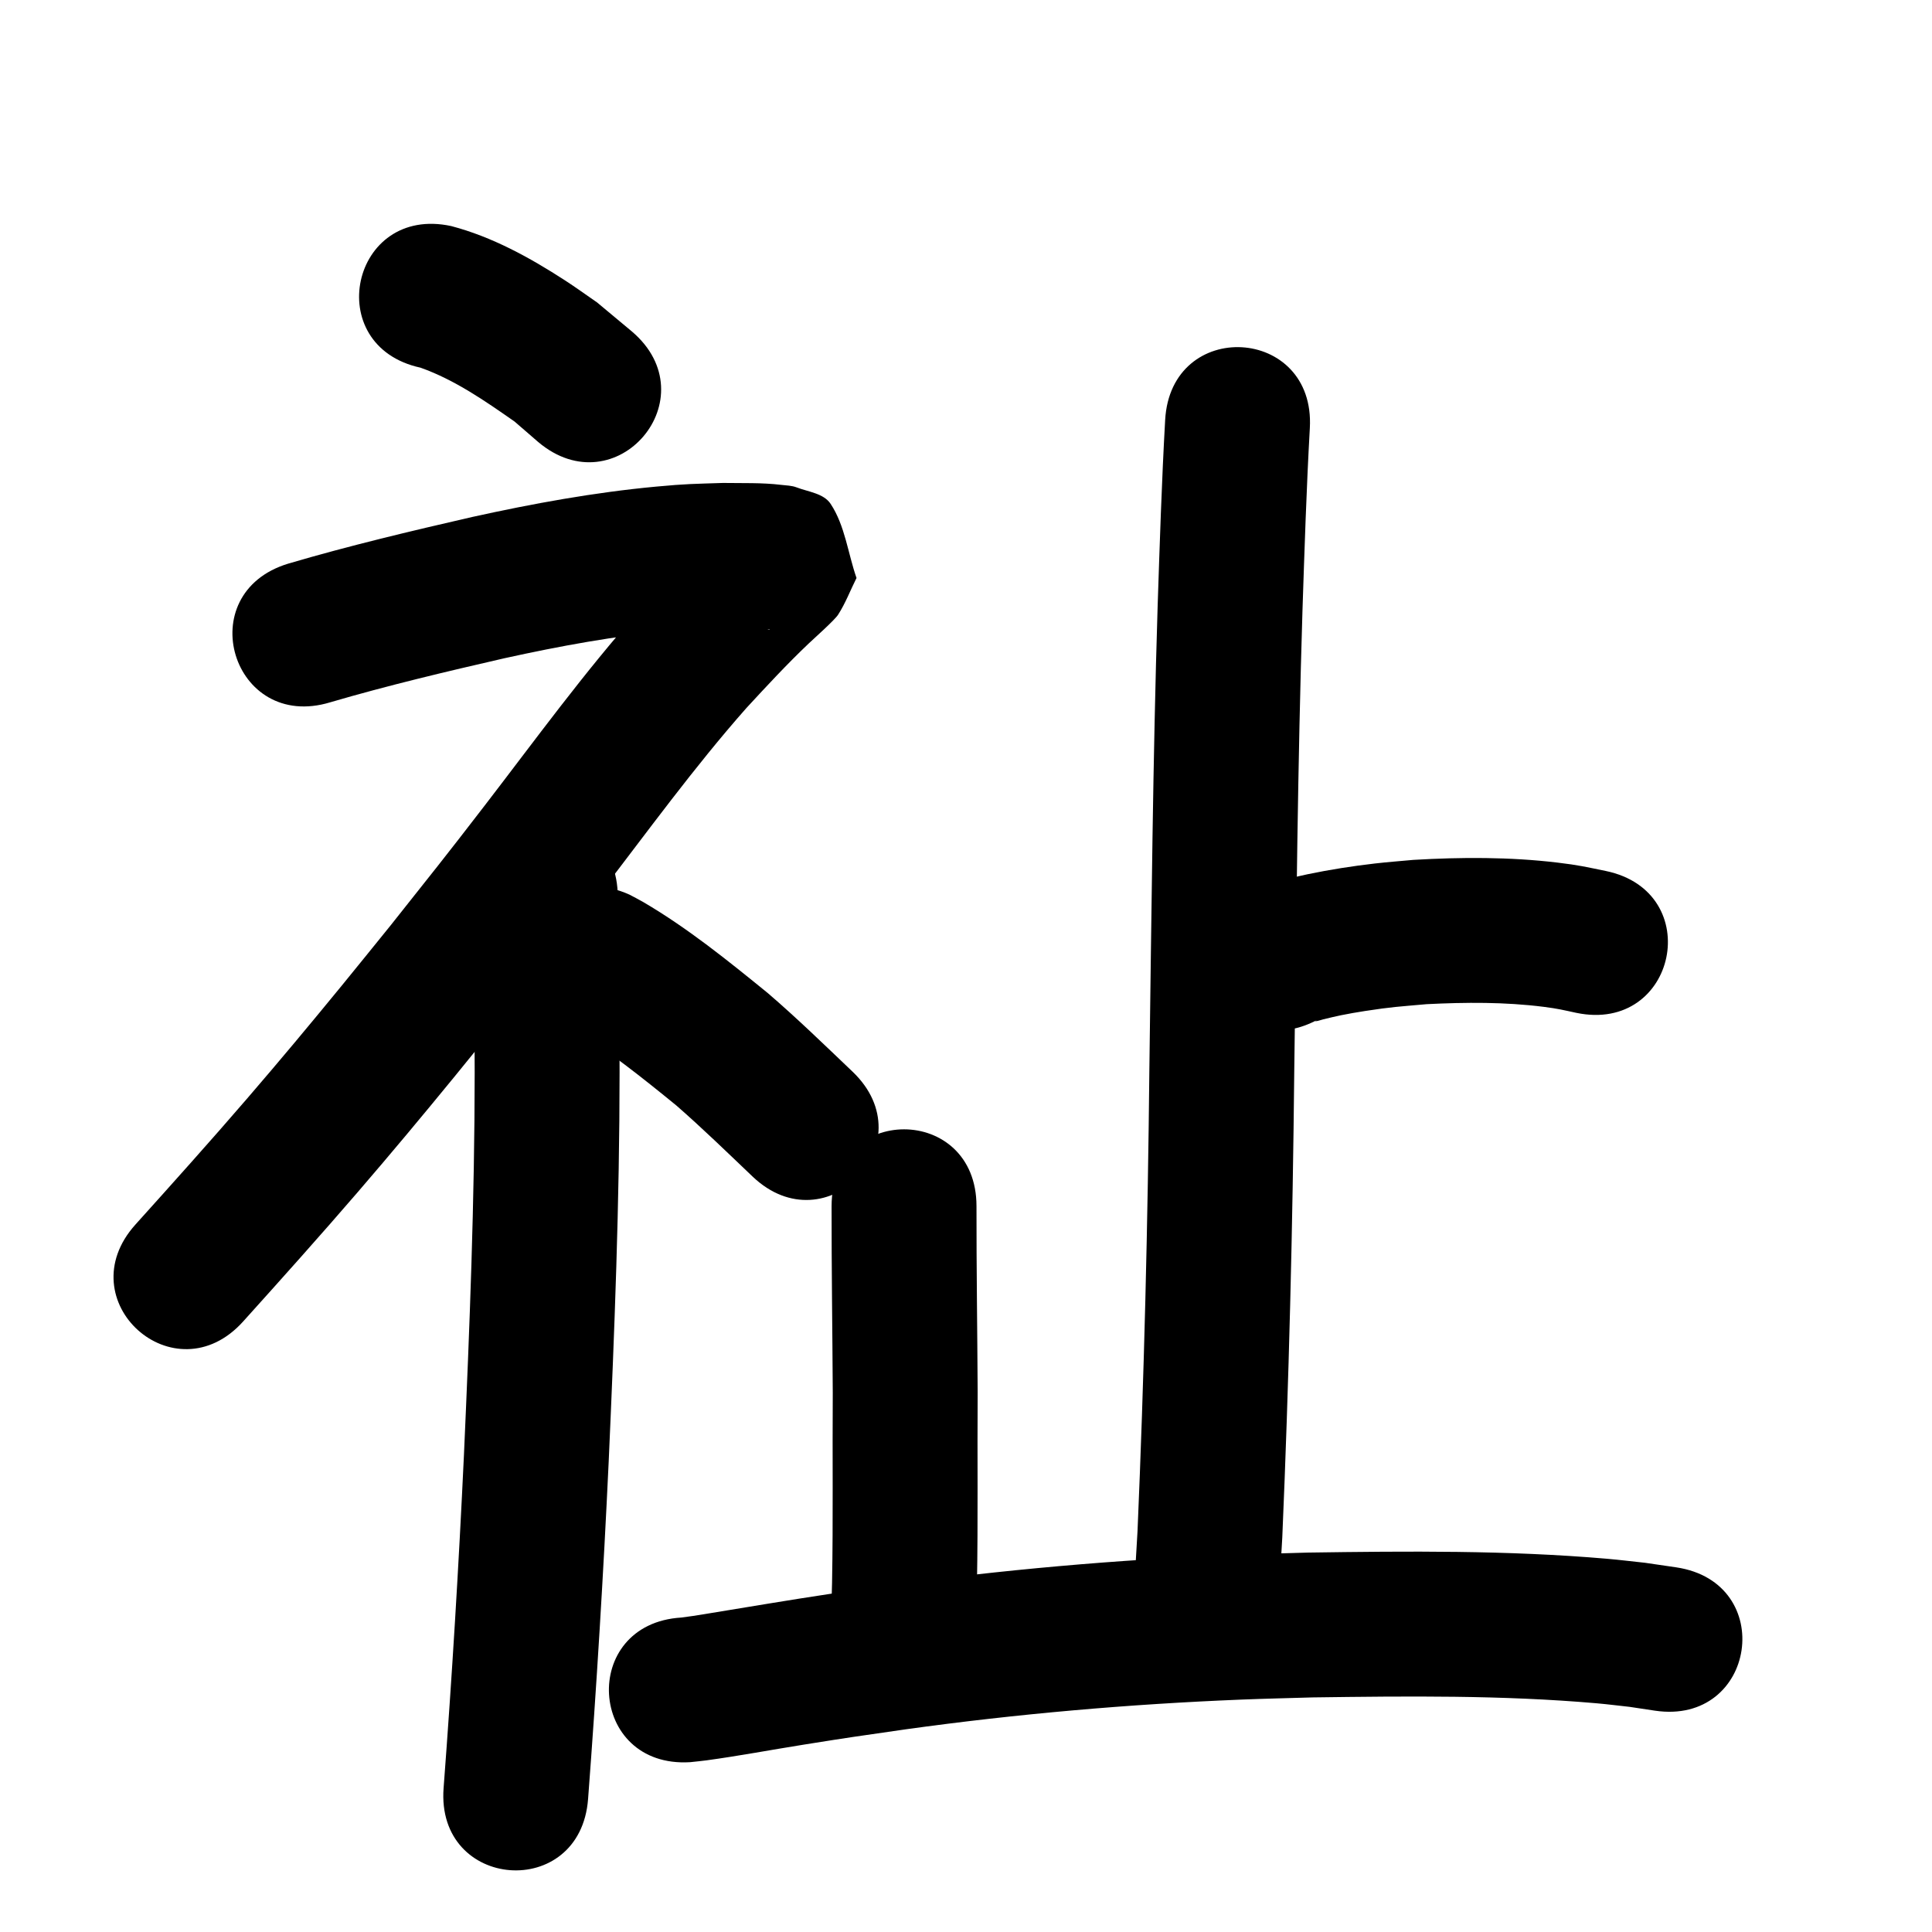 <?xml version="1.0" ?>
<svg xmlns="http://www.w3.org/2000/svg" viewBox="0 0 1000 1000">
<path d="m 217.683,190.317 c 17.737,6.312 33.37,17.2 48.682,27.896 4.044,3.502 8.089,7.003 12.133,10.505 40.473,34.271 88.938,-22.966 48.466,-57.237 v 0 c -5.967,-4.976 -11.935,-9.952 -17.902,-14.928 -5.523,-3.798 -10.944,-7.748 -16.568,-11.394 -18.265,-11.843 -37.748,-22.567 -58.912,-28.138 -51.828,-11.242 -67.726,62.054 -15.898,73.296 z"/>
<path d="m 170.963,363.502 c 29.756,-8.72 59.94,-15.873 90.153,-22.801 28.641,-6.3 57.545,-11.644 86.775,-14.291 13.229,-1.198 16.117,-1.11 28.664,-1.475 7.241,0.226 14.59,-0.185 21.8,0.79 0.091,0.012 -0.113,0.227 -0.199,0.193 -4.837,-1.932 -11.422,-1.769 -14.417,-6.031 -7.157,-10.185 -9.41,-23.05 -14.115,-34.575 1.697,-4.444 3.642,-8.802 5.092,-13.333 0.107,-0.334 -0.695,0.199 -0.962,0.427 -2.101,1.797 -4.098,3.713 -6.103,5.617 -12.675,12.044 -24.551,24.749 -36.424,37.578 -28.73,32.245 -54.101,67.244 -80.412,101.432 -21.427,27.84 -26.565,34.115 -48.484,61.759 -8.427,10.39 -16.805,20.82 -25.282,31.17 -16.98,20.731 -31.541,38.204 -48.977,58.448 -19.008,22.068 -38.458,43.748 -57.947,65.39 -35.486,39.412 20.251,89.596 55.736,50.184 v 0 c 19.97,-22.181 39.899,-44.403 59.374,-67.023 17.773,-20.642 32.765,-38.632 50.065,-59.758 8.651,-10.565 17.201,-21.212 25.801,-31.818 22.474,-28.35 27.402,-34.356 49.373,-62.903 24.863,-32.305 48.813,-65.392 75.828,-95.973 10.501,-11.377 20.976,-22.695 32.205,-33.363 2.723,-2.587 13.455,-12.115 15.286,-14.964 3.834,-5.966 6.359,-12.679 9.539,-19.018 -4.468,-12.788 -5.93,-27.067 -13.403,-38.365 -3.599,-5.442 -11.526,-6.192 -17.616,-8.532 -2.513,-0.966 -5.299,-0.98 -7.972,-1.302 -9.986,-1.202 -20.118,-0.833 -30.143,-0.992 -15.142,0.504 -18.719,0.417 -34.501,1.887 -32.113,2.992 -63.885,8.791 -95.356,15.742 -31.898,7.325 -63.765,14.888 -95.171,24.137 -50.745,15.41 -28.953,87.174 21.792,71.764 z"/>
<path d="m 244.77,464.329 c 0.676,30.302 0.849,60.61 0.924,90.918 -0.021,65.984 -2.611,131.929 -5.558,197.835 -2.699,57.521 -6.176,115 -10.532,172.418 -4.01,52.881 70.775,58.552 74.785,5.671 v 0 c 4.411,-58.192 7.94,-116.446 10.672,-174.742 2.996,-67.084 5.622,-134.209 5.632,-201.372 -0.077,-30.245 -0.226,-60.491 -0.924,-90.729 0,-53.033 -75,-53.033 -75,0 z"/>
<path d="m 295.078,531.473 c 19.43,12.052 37.321,26.292 55.005,40.728 13.538,11.826 26.427,24.365 39.436,36.763 38.392,36.586 90.133,-17.708 51.741,-54.294 v 0 c -14.413,-13.734 -28.694,-27.624 -43.797,-40.608 -20.561,-16.729 -41.367,-33.569 -64.288,-47.029 -2.409,-1.415 -4.917,-2.653 -7.376,-3.979 -48.38,-21.722 -79.1,46.697 -30.72,68.42 z"/>
<path d="m 603.084,217.362 c -1.795,32.047 -2.82,64.134 -3.886,96.211 -2.483,79.838 -3.188,159.716 -4.285,239.581 -0.796,79.823 -2.712,159.624 -6.134,239.377 -0.586,9.989 -1.172,19.978 -1.758,29.968 -3.098,52.942 71.774,57.323 74.872,4.381 v 0 c 0.606,-10.379 1.212,-20.758 1.817,-31.137 3.447,-80.48 5.395,-161.009 6.196,-241.559 1.09,-79.378 1.789,-158.768 4.251,-238.119 1.047,-31.518 2.049,-63.046 3.812,-94.533 2.948,-52.951 -71.936,-57.121 -74.884,-4.17 z"/>
<path d="m 682.082,527.762 c -0.416,0.282 -1.75,0.875 -1.248,0.846 1.419,-0.084 2.757,-0.691 4.141,-1.016 3.015,-0.709 6.017,-1.479 9.054,-2.086 4.098,-0.819 8.214,-1.558 12.345,-2.191 14.507,-2.223 17.157,-2.219 32.063,-3.559 20.167,-1.013 40.502,-1.161 60.573,1.381 7.404,0.938 10.013,1.631 16.896,3.111 51.923,10.795 67.189,-62.635 15.266,-73.43 v 0 c -10.528,-2.14 -13.775,-2.999 -25.008,-4.339 -24.739,-2.951 -49.767,-2.856 -74.602,-1.407 -6.636,0.623 -13.286,1.105 -19.907,1.868 -11.761,1.356 -23.136,3.144 -34.715,5.539 -5.549,1.148 -16.481,3.826 -22.126,5.788 -2.806,0.976 -5.485,2.285 -8.228,3.428 -46.717,25.099 -11.222,91.168 35.496,66.068 z"/>
<path d="m 430.428,624.312 c -0.042,32.186 0.436,64.369 0.608,96.554 -0.232,32.774 0.23,65.562 -0.363,98.333 -0.133,7.338 -0.432,14.673 -0.647,22.009 -1.538,53.011 73.43,55.186 74.968,2.175 v 0 c 0.226,-7.873 0.535,-15.745 0.677,-23.62 0.597,-33.093 0.132,-66.203 0.364,-99.299 -0.172,-32.051 -0.646,-64.101 -0.607,-96.153 0,-53.033 -75,-53.033 -75,0 z"/>
<path d="m 357.205,912.102 c 2.839,-0.317 5.686,-0.567 8.516,-0.952 16.8,-2.289 33.498,-5.451 50.239,-8.118 26.818,-4.272 24.956,-3.896 53.082,-7.97 57.479,-7.979 115.346,-13.007 173.325,-15.348 12.335,-0.498 24.679,-0.756 37.019,-1.134 48.995,-0.662 98.176,-1.227 147.048,3.042 5.7,0.498 11.376,1.233 17.064,1.849 4.36,0.657 8.721,1.314 13.081,1.971 52.46,7.778 63.459,-66.411 11,-74.189 v 0 c -5.37,-0.786 -10.74,-1.572 -16.111,-2.357 -6.597,-0.697 -13.182,-1.521 -19.791,-2.09 -51.388,-4.422 -103.087,-3.94 -154.602,-3.19 -12.825,0.398 -25.655,0.67 -38.475,1.193 -60.319,2.459 -120.52,7.716 -180.317,16.029 -9.691,1.406 -19.389,2.762 -29.073,4.217 -20.837,3.131 -41.603,6.671 -62.398,10.059 -8.884,1.447 -7.672,1.254 -14.133,2.126 -52.936,3.201 -48.409,78.064 4.527,74.863 z"/>
</svg>
